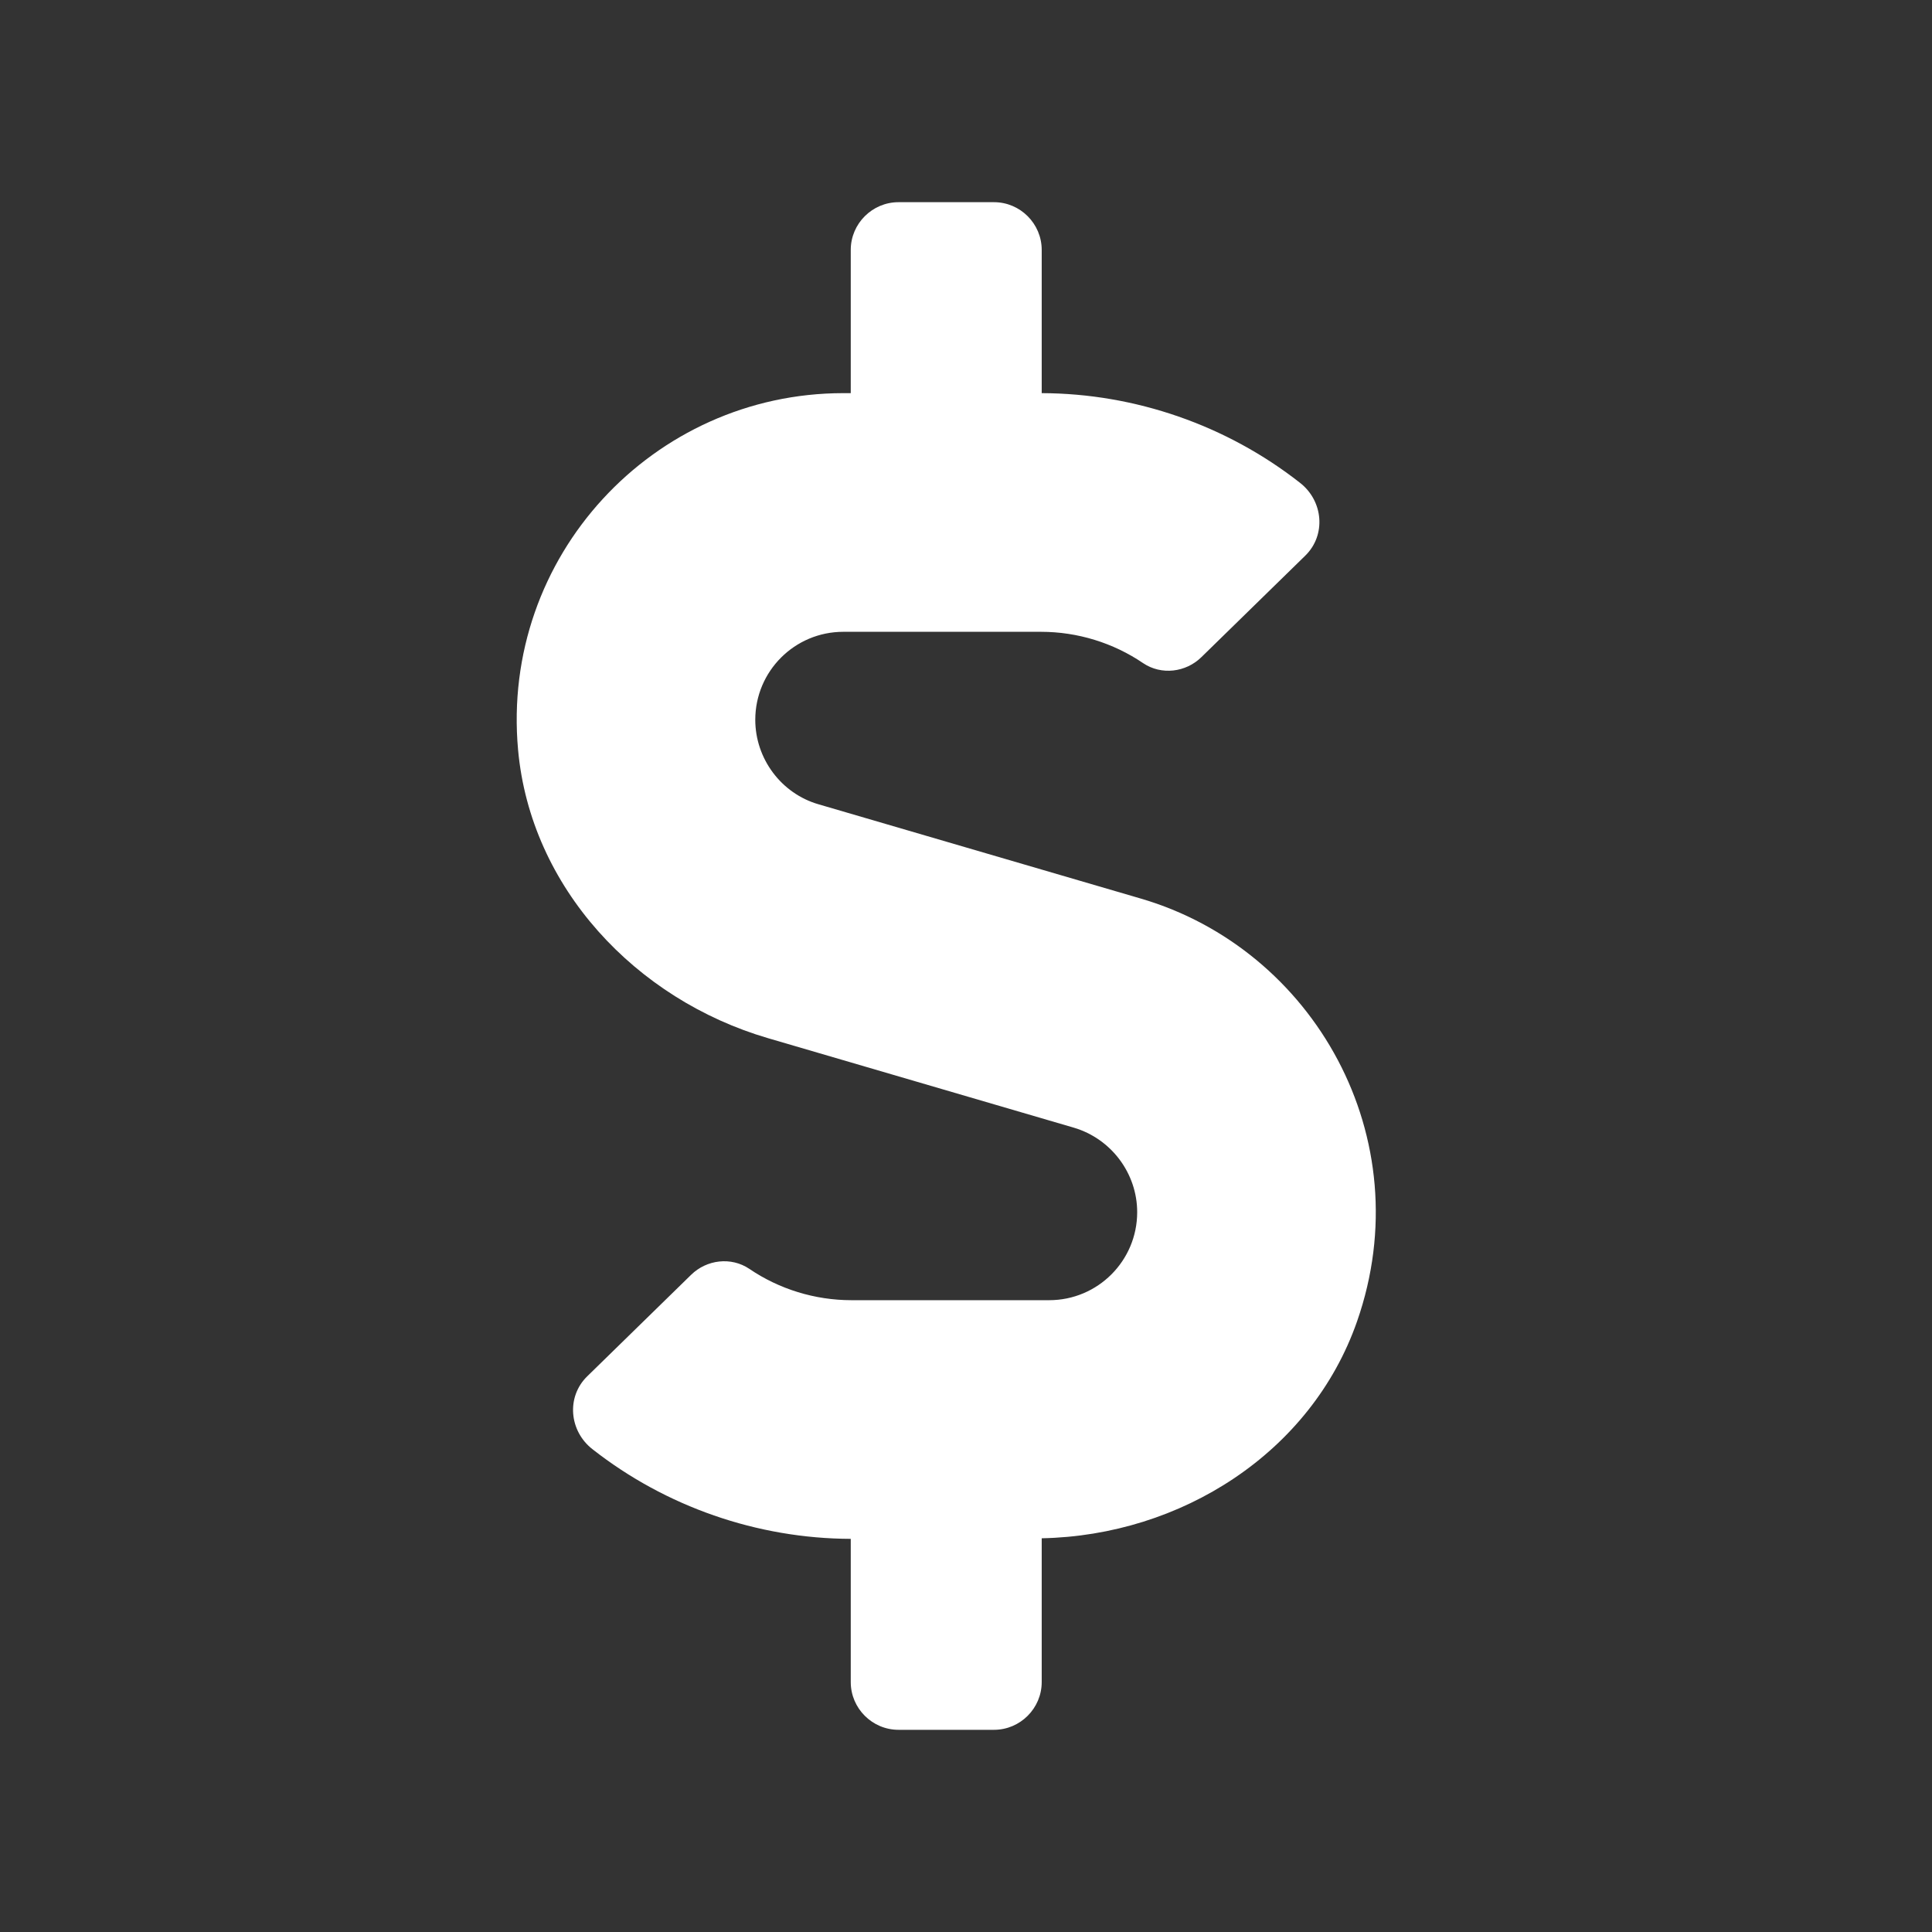 <svg width="43" height="43" viewBox="0 0 43 43" fill="none" xmlns="http://www.w3.org/2000/svg">
<rect x="0" y="0" width="43" height="43" fill="#333333" stroke="none"/>
<g id="icon">
<path id="Vector" d="M25.39 19.999L18.218 17.901C17.388 17.662 16.81 16.885 16.81 16.021C16.81 14.939 17.687 14.062 18.769 14.062H23.172C23.982 14.062 24.779 14.308 25.443 14.76C25.848 15.032 26.392 14.966 26.738 14.627L29.049 12.369C29.52 11.911 29.454 11.147 28.929 10.742C27.302 9.467 25.27 8.757 23.185 8.75V5.562C23.185 4.978 22.707 4.5 22.123 4.5H19.998C19.413 4.5 18.935 4.978 18.935 5.562V8.75H18.769C14.539 8.75 11.139 12.382 11.531 16.692C11.81 19.753 14.147 22.244 17.096 23.107L23.902 25.099C24.732 25.345 25.31 26.115 25.31 26.979C25.31 28.061 24.433 28.938 23.351 28.938H18.948C18.138 28.938 17.341 28.692 16.677 28.24C16.272 27.968 15.728 28.034 15.382 28.373L13.071 30.631C12.6 31.089 12.666 31.853 13.191 32.258C14.818 33.533 16.85 34.243 18.935 34.25V37.438C18.935 38.022 19.413 38.5 19.998 38.5H22.123C22.707 38.5 23.185 38.022 23.185 37.438V34.237C26.28 34.177 29.182 32.337 30.204 29.409C31.632 25.318 29.235 21.122 25.39 19.999Z" fill="white"/>
</g>
</svg>

